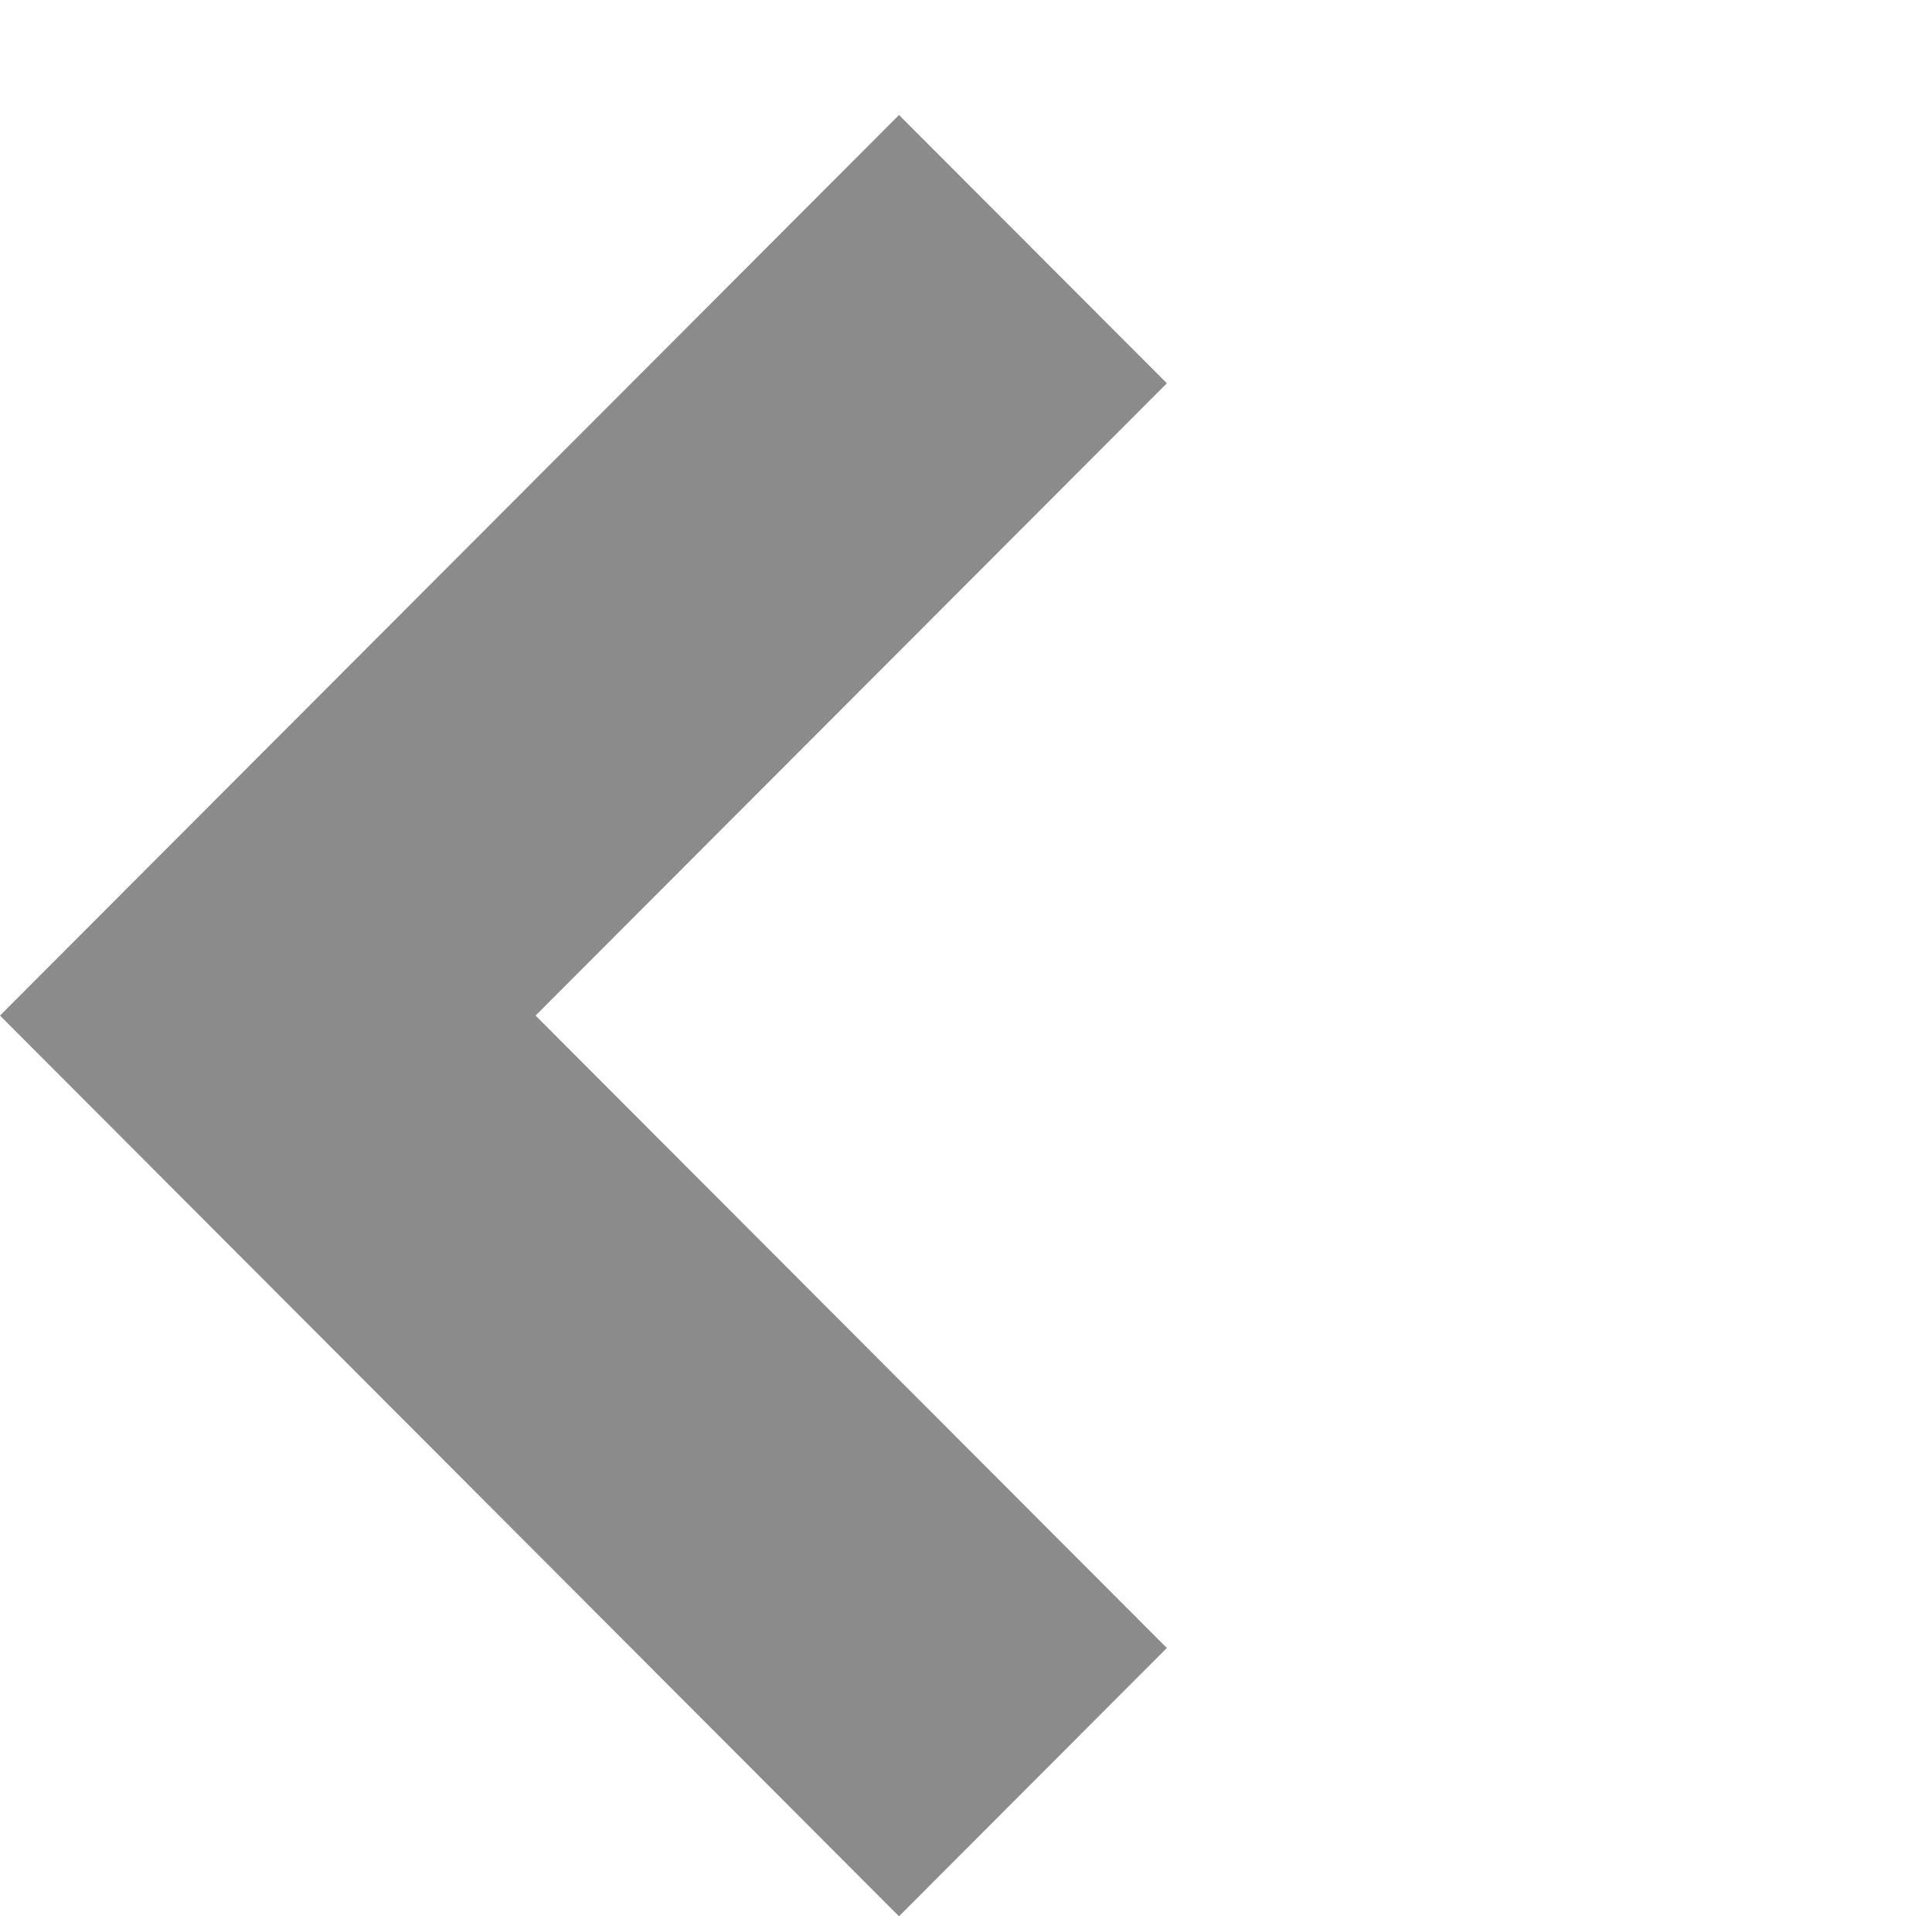 <svg xmlns="http://www.w3.org/2000/svg" width="14.534" height="14.414" viewBox="0 0 14.534 14.414">
  <g id="Down_arrow_small_" data-name="Down arrow small  " transform="translate(714.534 -683) rotate(90)">
    <path id="Path_36" data-name="Path 36" d="M8.774,10.778,2,4.015,4.018,2,8.774,6.749,13.531,2l2.018,2.015Z" transform="translate(681.865 703.756)" fill="#8b8b8b"/>
    <rect id="Rectangle_1467" data-name="Rectangle 1467" width="12.012" height="12.012" transform="translate(683 700)" fill="none"/>
  </g>
</svg>
